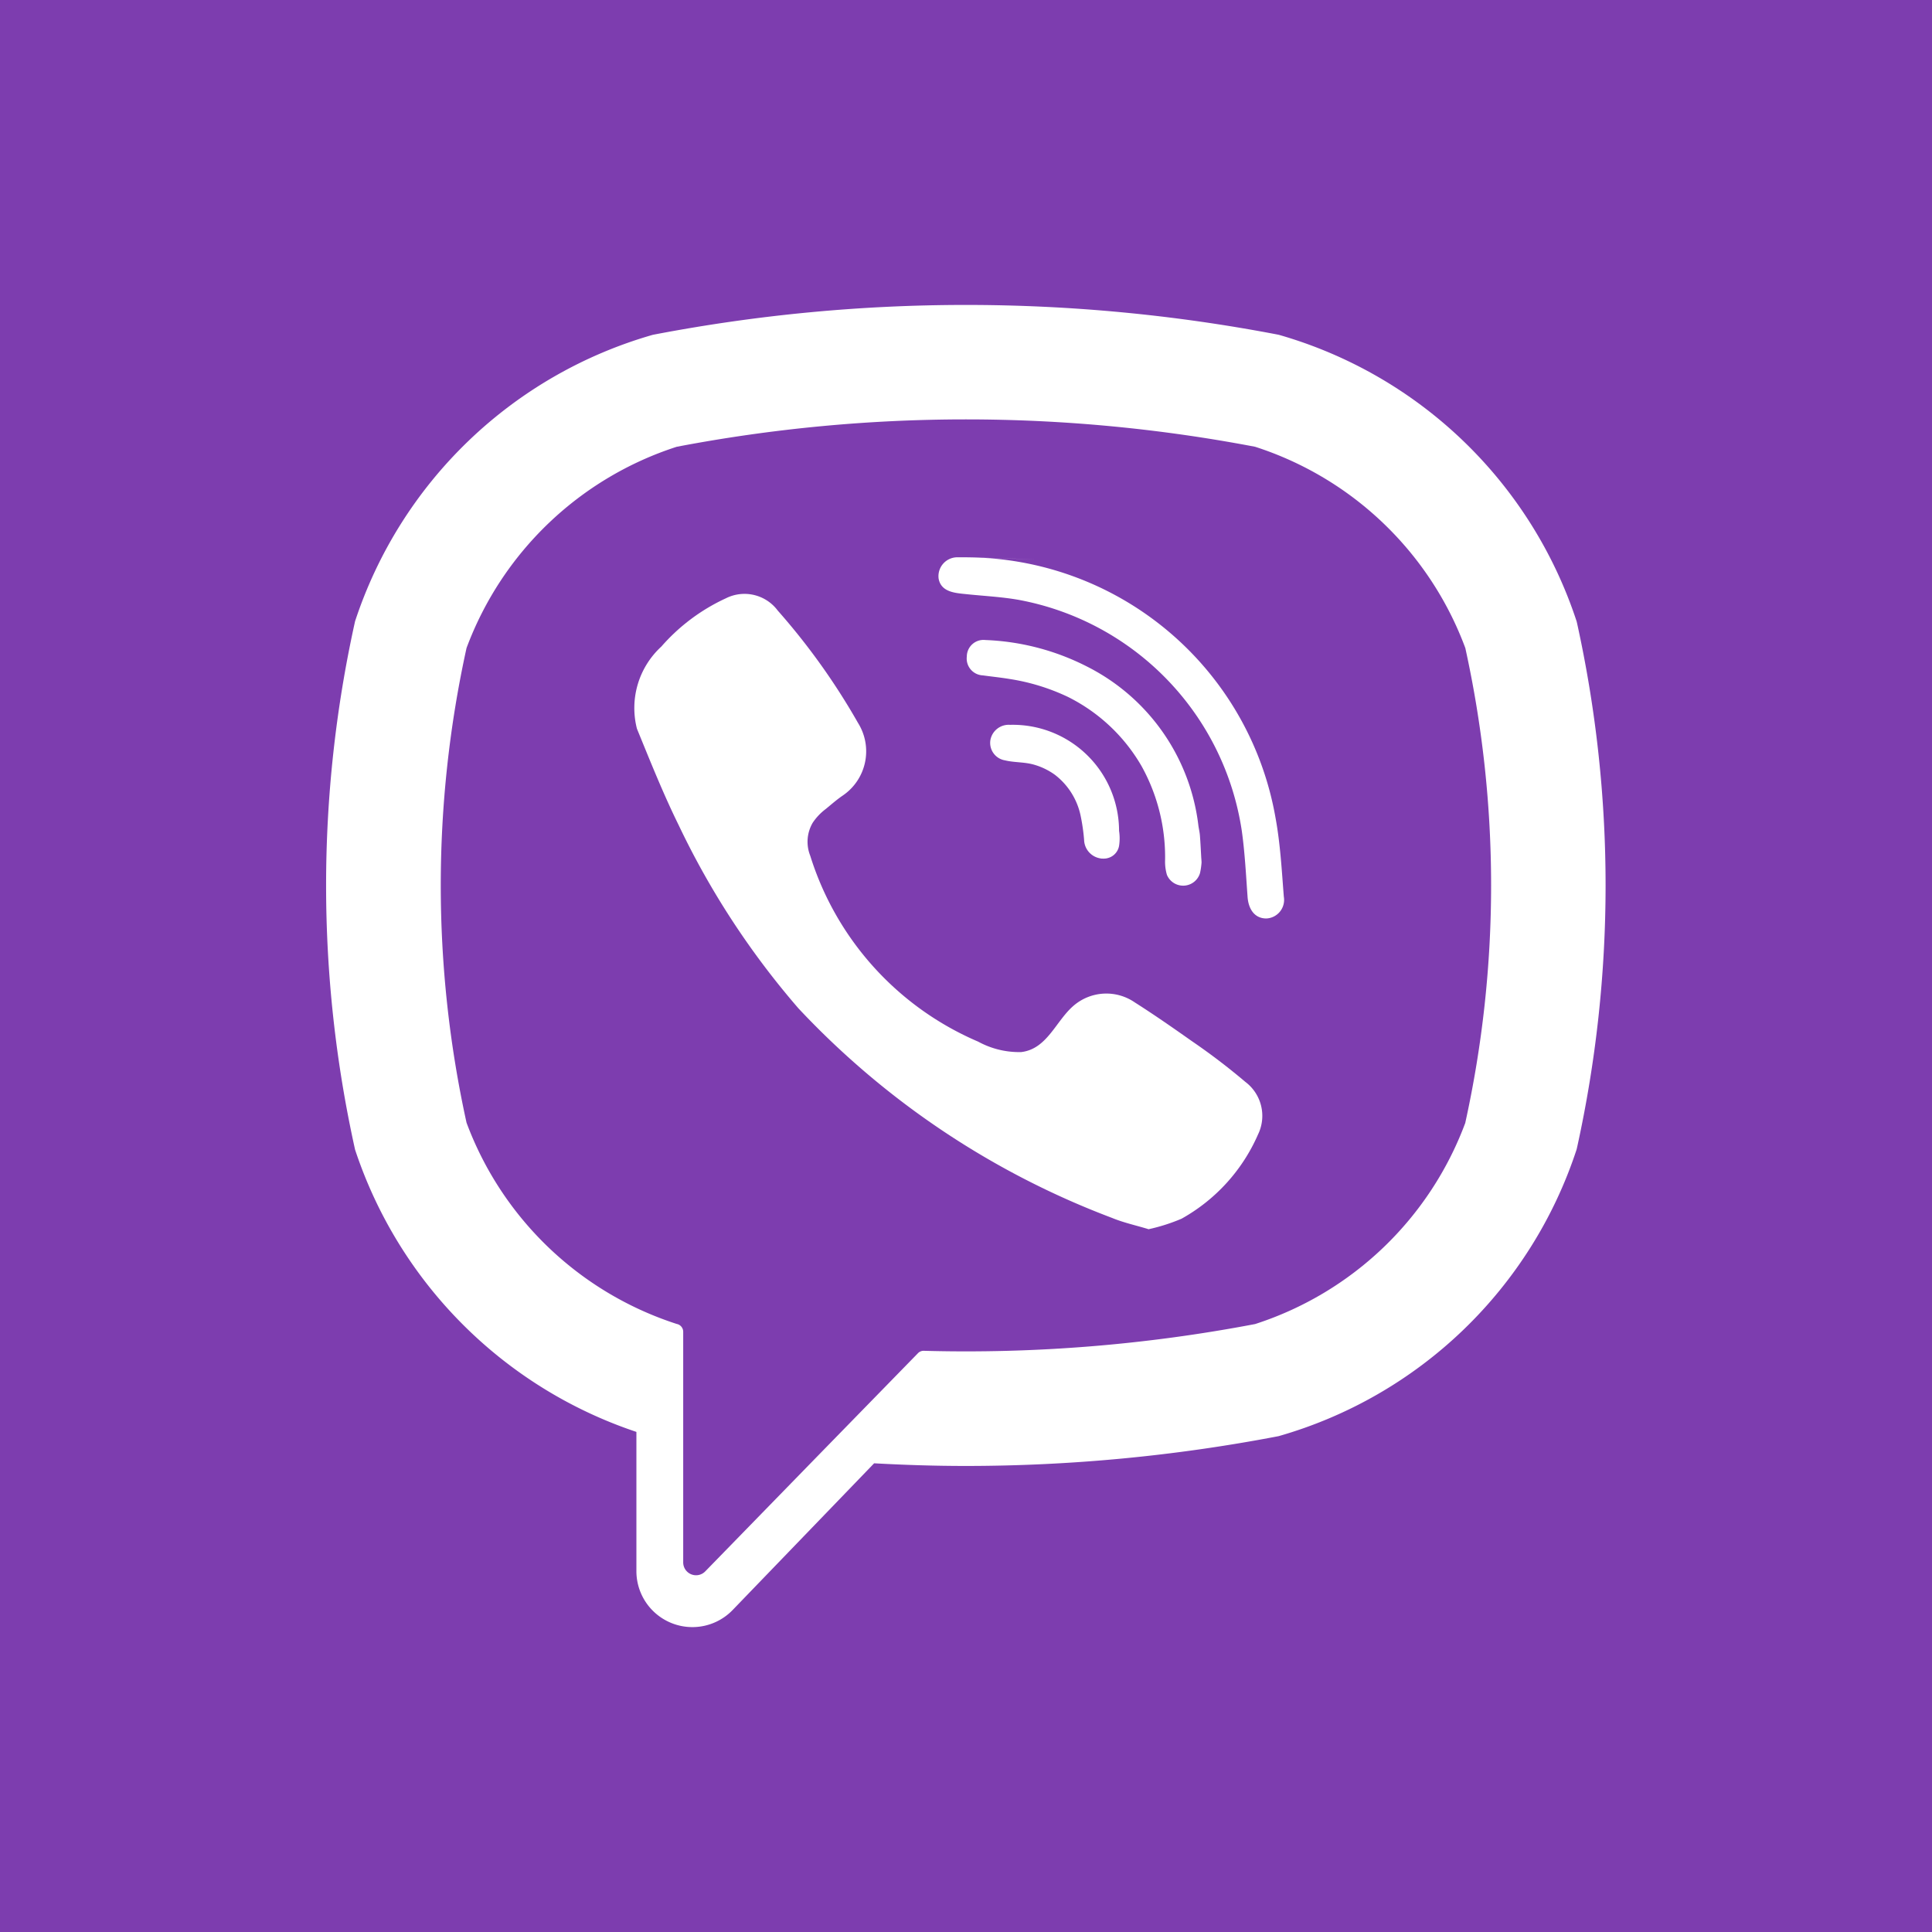 <svg xmlns="http://www.w3.org/2000/svg" width="40" height="40"><path data-name="Rectangle 186" fill="#7d3daf" d="M0 0h40v40H0z"/><g data-name="Group 137" fill="#fff"><path data-name="Path 97" d="M32.65 12.896l-.008-.032a9.131 9.131 0 00-6.165-5.932l-.03-.006a34.259 34.259 0 00-12.9 0l-.031.006a9.135 9.135 0 00-6.165 5.932l-.007.032a25.24 25.24 0 000 10.873l.007.032a9.21 9.21 0 005.825 5.845v2.88a1.159 1.159 0 002 .8l2.922-3.03c.634.035 1.268.055 1.9.055a34.369 34.369 0 006.448-.612l.03-.006a9.131 9.131 0 006.165-5.932l.008-.032a25.24 25.24 0 00.001-10.873zm-2.312 10.35a6.906 6.906 0 01-4.352 4.167 31.933 31.933 0 01-6.859.554.162.162 0 00-.121.049l-2.135 2.188-2.269 2.329a.266.266 0 01-.457-.183v-4.778a.165.165 0 00-.134-.161 6.908 6.908 0 01-4.352-4.167 22.9 22.9 0 010-9.827 6.908 6.908 0 014.352-4.167 31.907 31.907 0 0111.975 0 6.9 6.9 0 014.352 4.167 22.88 22.88 0 010 9.826z"/><path data-name="Path 98" d="M23.78 25.449c-.267-.081-.522-.136-.758-.234a17.226 17.226 0 01-6.491-4.338 16.847 16.847 0 01-2.483-3.8c-.319-.648-.587-1.321-.861-1.99a1.726 1.726 0 01.505-1.7 3.991 3.991 0 011.337-1 .858.858 0 011.074.255 13.845 13.845 0 011.661 2.325 1.107 1.107 0 01-.31 1.5c-.126.085-.24.186-.357.282a1.171 1.171 0 00-.27.284.779.779 0 00-.052.684 6.191 6.191 0 003.477 3.849 1.77 1.77 0 00.891.216c.545-.064.721-.661 1.1-.973a1.039 1.039 0 011.252-.055c.4.254.792.527 1.179.8a13.492 13.492 0 011.109.845.88.88 0 01.263 1.089 3.684 3.684 0 01-1.583 1.744 3.82 3.82 0 01-.684.218c-.266-.087.233-.073.001-.001z"/><path data-name="Path 99" d="M20.007 11.539a6.512 6.512 0 016.4 5.385c.1.54.13 1.092.173 1.64a.385.385 0 01-.361.452c-.257 0-.372-.212-.389-.442-.033-.456-.056-.914-.119-1.366a5.727 5.727 0 00-4.612-4.787c-.358-.064-.724-.081-1.086-.119-.229-.024-.529-.038-.58-.323a.391.391 0 01.386-.441h.186c3.207.091-.06.001.002.001z"/><path data-name="Path 100" d="M24.877 17.853a1.471 1.471 0 01-.032.223.364.364 0 01-.685.037.969.969 0 01-.038-.31 3.882 3.882 0 00-.491-1.948 3.624 3.624 0 00-1.52-1.426 4.374 4.374 0 00-1.212-.372c-.183-.03-.367-.049-.551-.074a.349.349 0 01-.331-.392.345.345 0 01.384-.34 5.038 5.038 0 012.1.547 4.247 4.247 0 012.311 3.3c.01.067.026.134.031.2.013.167.02.334.033.553-.004.042-.011-.218.001.002z"/><path data-name="Path 101" d="M22.884 17.775a.4.4 0 01-.439-.389 4.039 4.039 0 00-.075-.512 1.44 1.44 0 00-.531-.834 1.387 1.387 0 00-.433-.209c-.2-.057-.4-.041-.6-.089a.366.366 0 01-.3-.425.385.385 0 01.406-.31 2.2 2.2 0 012.257 2.195 1.016 1.016 0 010 .311.319.319 0 01-.286.262c-.267.005.123-.008.001 0z"/></g></svg>